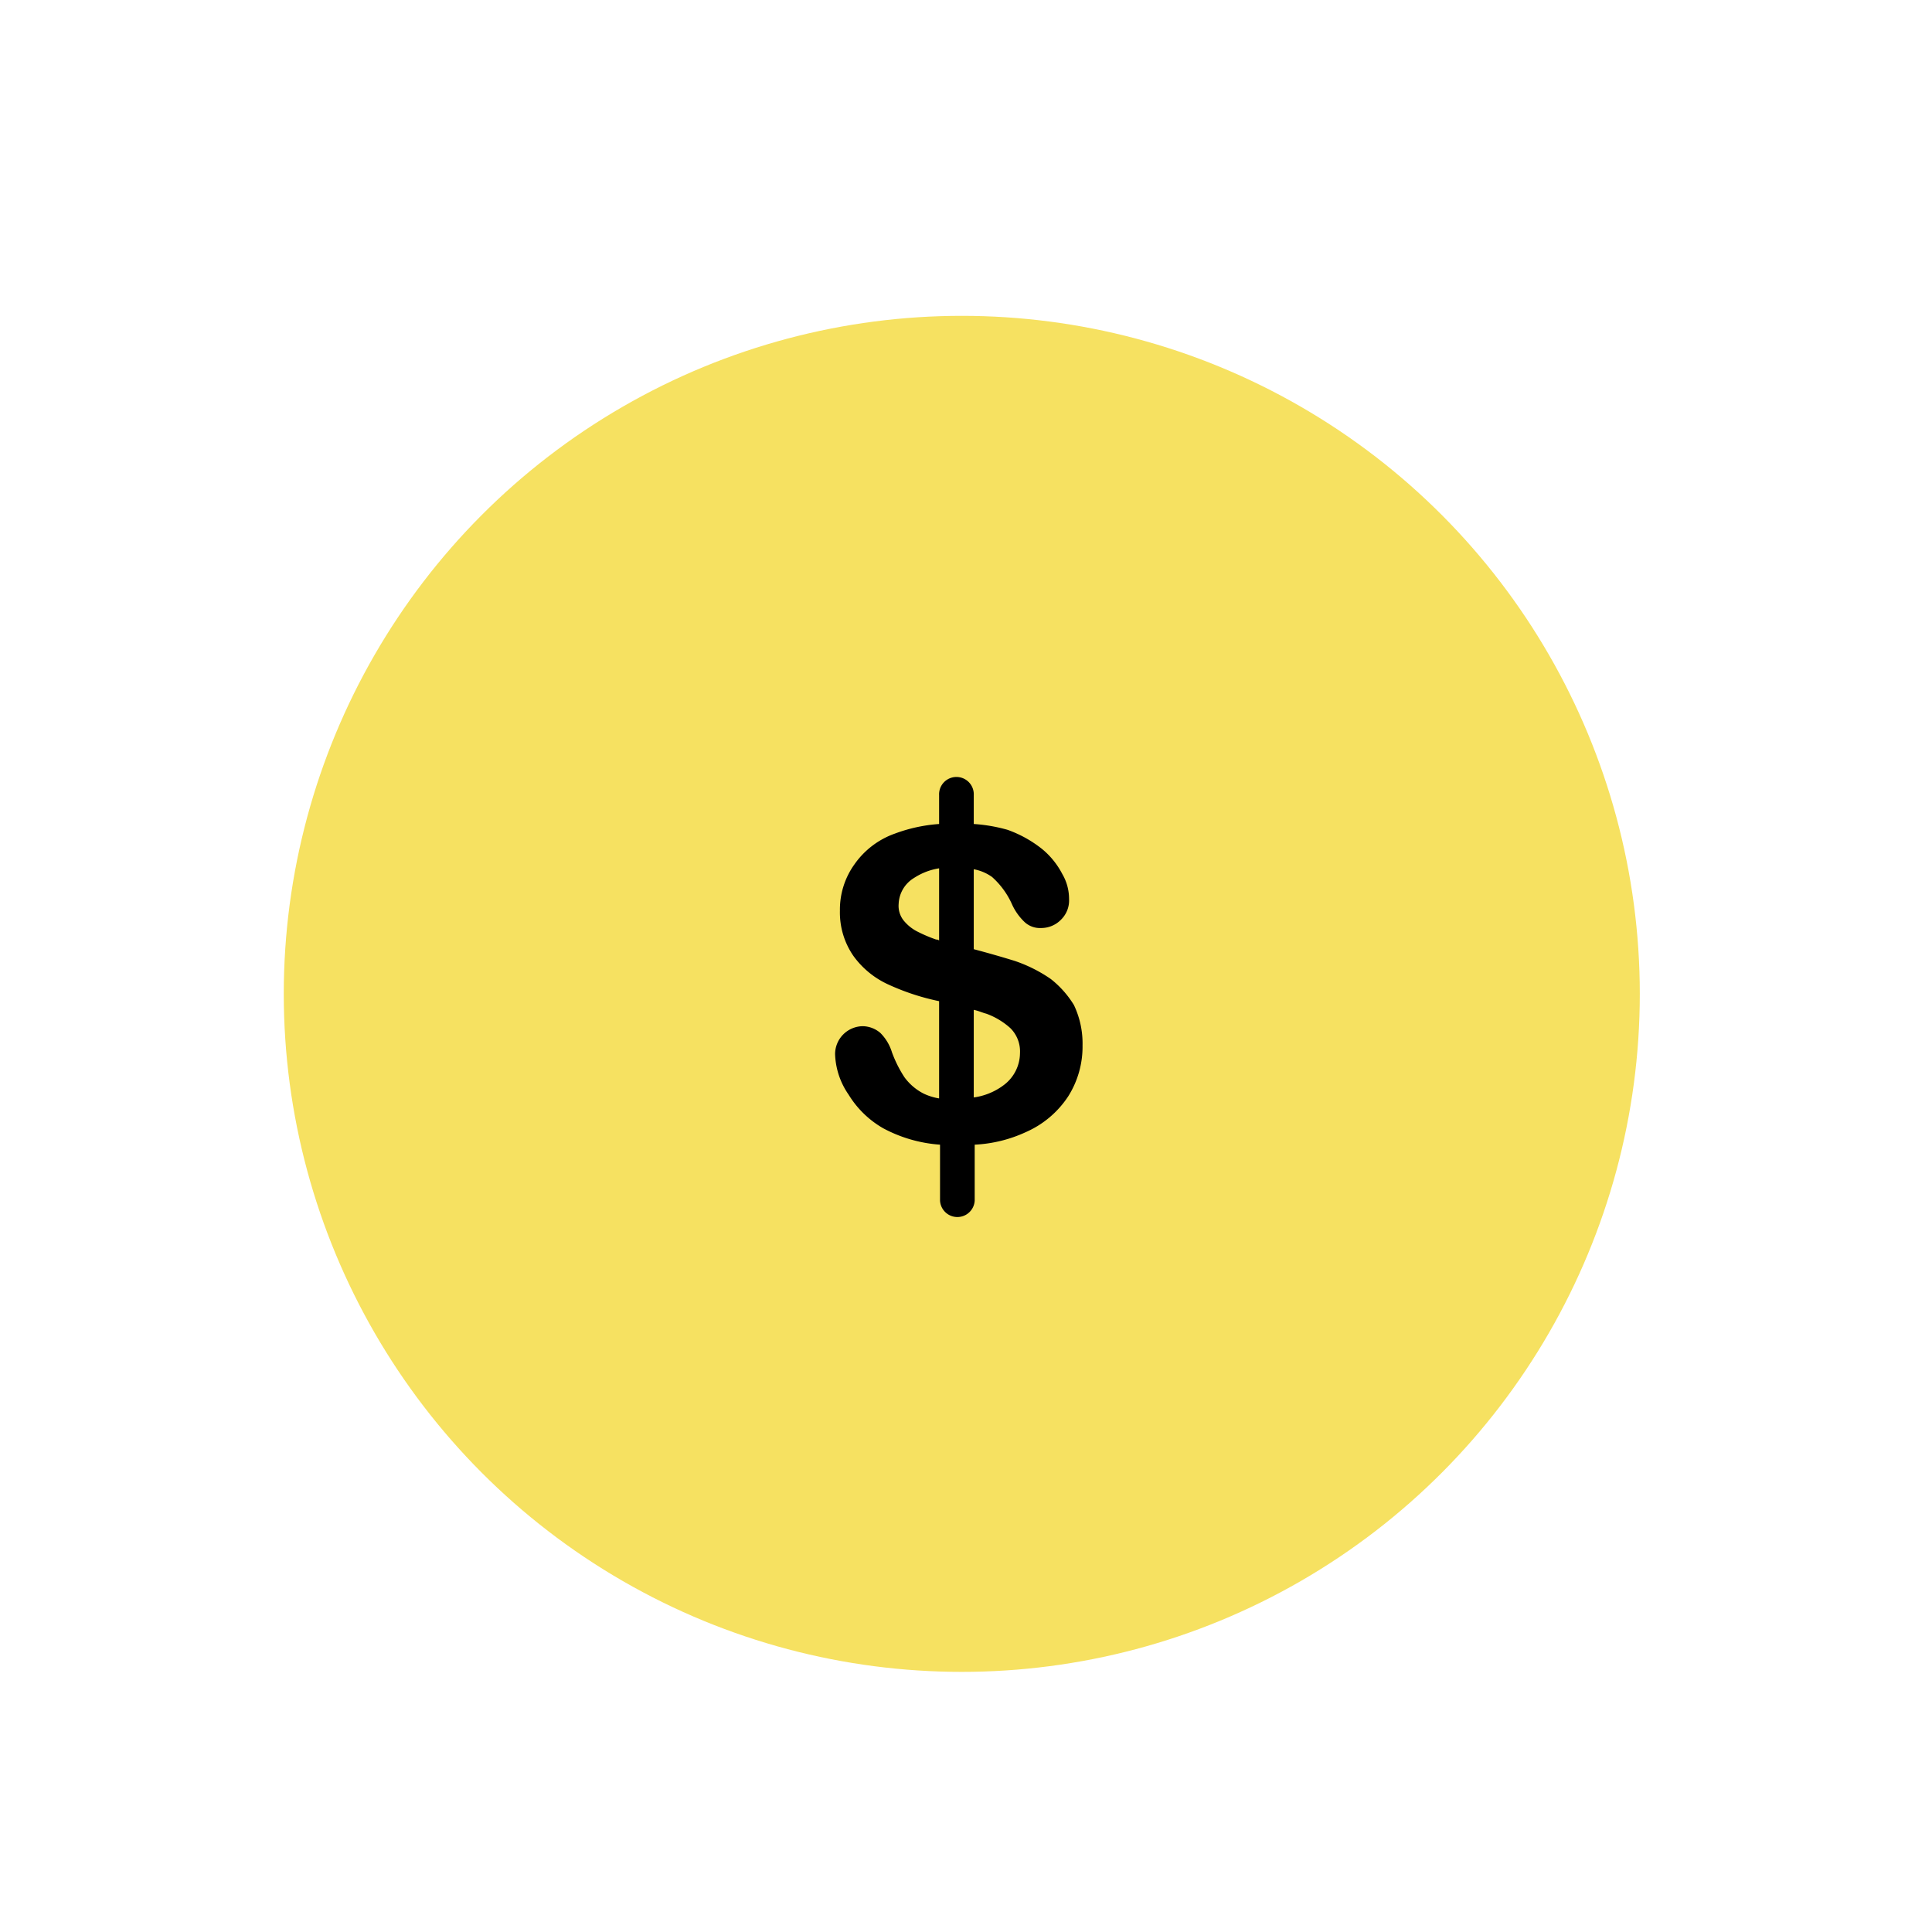 <svg id="Layer_1" data-name="Layer 1" xmlns="http://www.w3.org/2000/svg" viewBox="0 0 50 50">
  <g>
    <circle cx="24.891" cy="25.721" r="17.547" style="fill: #f6e161"/>
    <path d="M27.793,26.01a2.544,2.544,0,0,0-.598-.673,3.724,3.724,0,0,0-.947-.473q-.486-.15-1.047-.299V22.496a1.18,1.18,0,0,1,.473.2,2.086,2.086,0,0,1,.523.722,1.476,1.476,0,0,0,.324.449.585.585,0,0,0,.424.15.716.716,0,0,0,.523-.225.693.693,0,0,0,.199-.523,1.269,1.269,0,0,0-.174-.648,2.068,2.068,0,0,0-.523-.648,3.096,3.096,0,0,0-.897-.498,4.213,4.213,0,0,0-.872-.15v-.747a.449.449,0,1,0-.897,0v.747a4.09,4.09,0,0,0-1.146.249,2.153,2.153,0,0,0-1.047.798,2.006,2.006,0,0,0-.374,1.196,1.977,1.977,0,0,0,.349,1.171,2.278,2.278,0,0,0,.922.748,6.069,6.069,0,0,0,1.296.423v2.517a1.503,1.503,0,0,1-.399-.124,1.406,1.406,0,0,1-.498-.424,3.135,3.135,0,0,1-.324-.648,1.204,1.204,0,0,0-.299-.498.715.715,0,0,0-.449-.175.724.724,0,0,0-.723.723,1.944,1.944,0,0,0,.349,1.047,2.512,2.512,0,0,0,.897.872,3.65,3.65,0,0,0,1.47.424v1.445a.449.449,0,0,0,.897,0V29.624a3.56,3.56,0,0,0,1.321-.324,2.522,2.522,0,0,0,1.096-.922,2.405,2.405,0,0,0,.374-1.321A2.313,2.313,0,0,0,27.793,26.01Zm-3.489-1.669a.091.091,0,0,0-.075-.025,3.826,3.826,0,0,1-.473-.2,1.1,1.1,0,0,1-.374-.299.61.61,0,0,1-.125-.423.822.822,0,0,1,.399-.673,1.657,1.657,0,0,1,.648-.249Zm1.645,3.762a1.673,1.673,0,0,1-.748.299V26.135c.125.025.224.074.324.099a1.896,1.896,0,0,1,.623.374.846.846,0,0,1,.249.648A1.041,1.041,0,0,1,25.948,28.103Z"/>
  </g>
</svg>
